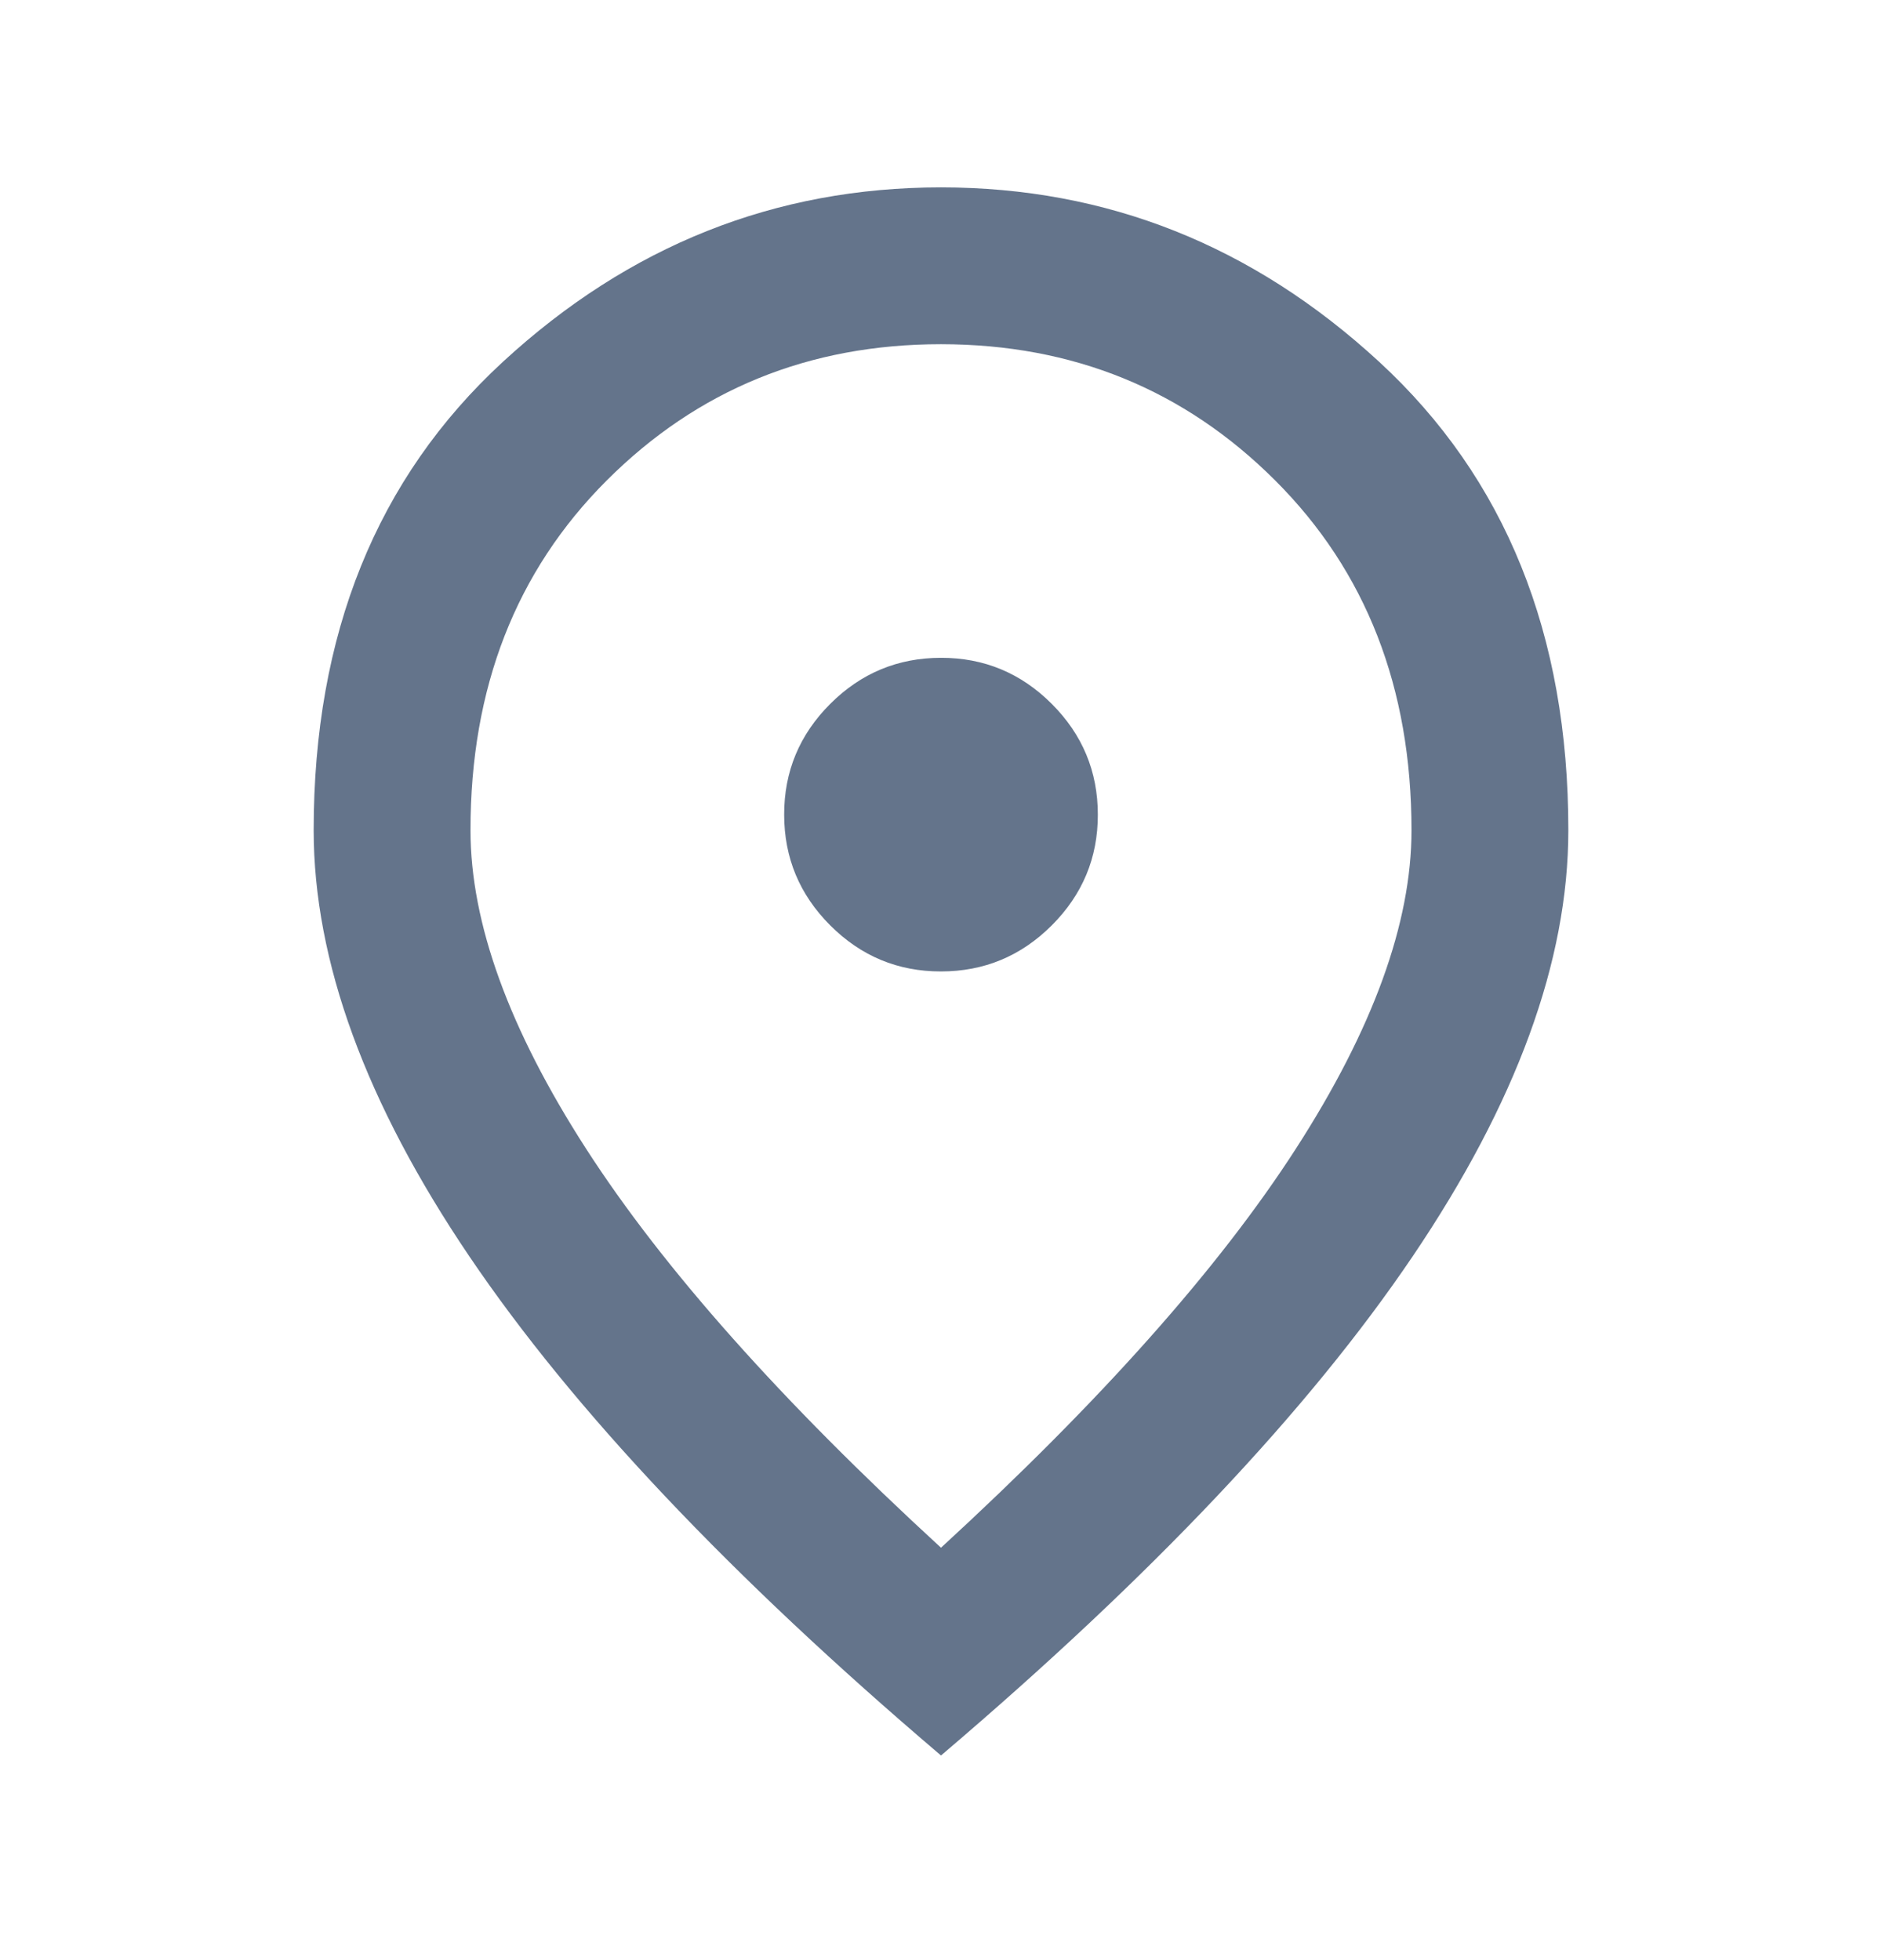 <svg width="24" height="25" viewBox="0 0 24 25" fill="none" xmlns="http://www.w3.org/2000/svg">
<path d="M12 12.39C12.55 12.39 13.021 12.194 13.413 11.802C13.805 11.41 14.001 10.939 14 10.39C14 9.84 13.804 9.369 13.412 8.977C13.02 8.585 12.549 8.389 12 8.39C11.45 8.39 10.979 8.586 10.587 8.978C10.195 9.37 9.999 9.841 10 10.39C10 10.94 10.196 11.411 10.588 11.803C10.98 12.195 11.451 12.391 12 12.39ZM12 19.74C14.033 17.873 15.542 16.177 16.525 14.652C17.508 13.127 18 11.773 18 10.59C18 8.773 17.421 7.286 16.262 6.128C15.103 4.97 13.683 4.391 12 4.39C10.317 4.39 8.896 4.969 7.737 6.128C6.578 7.287 5.999 8.774 6 10.59C6 11.773 6.492 13.128 7.475 14.653C8.458 16.178 9.967 17.874 12 19.74ZM12 22.39C9.317 20.107 7.313 17.986 5.988 16.028C4.663 14.07 4.001 12.257 4 10.59C4 8.09 4.804 6.098 6.413 4.615C8.022 3.132 9.884 2.39 12 2.39C14.117 2.39 15.979 3.132 17.588 4.615C19.197 6.098 20.001 8.09 20 10.59C20 12.257 19.337 14.069 18.012 16.028C16.687 17.987 14.683 20.107 12 22.39Z" fill="#64748B"/>
</svg>
